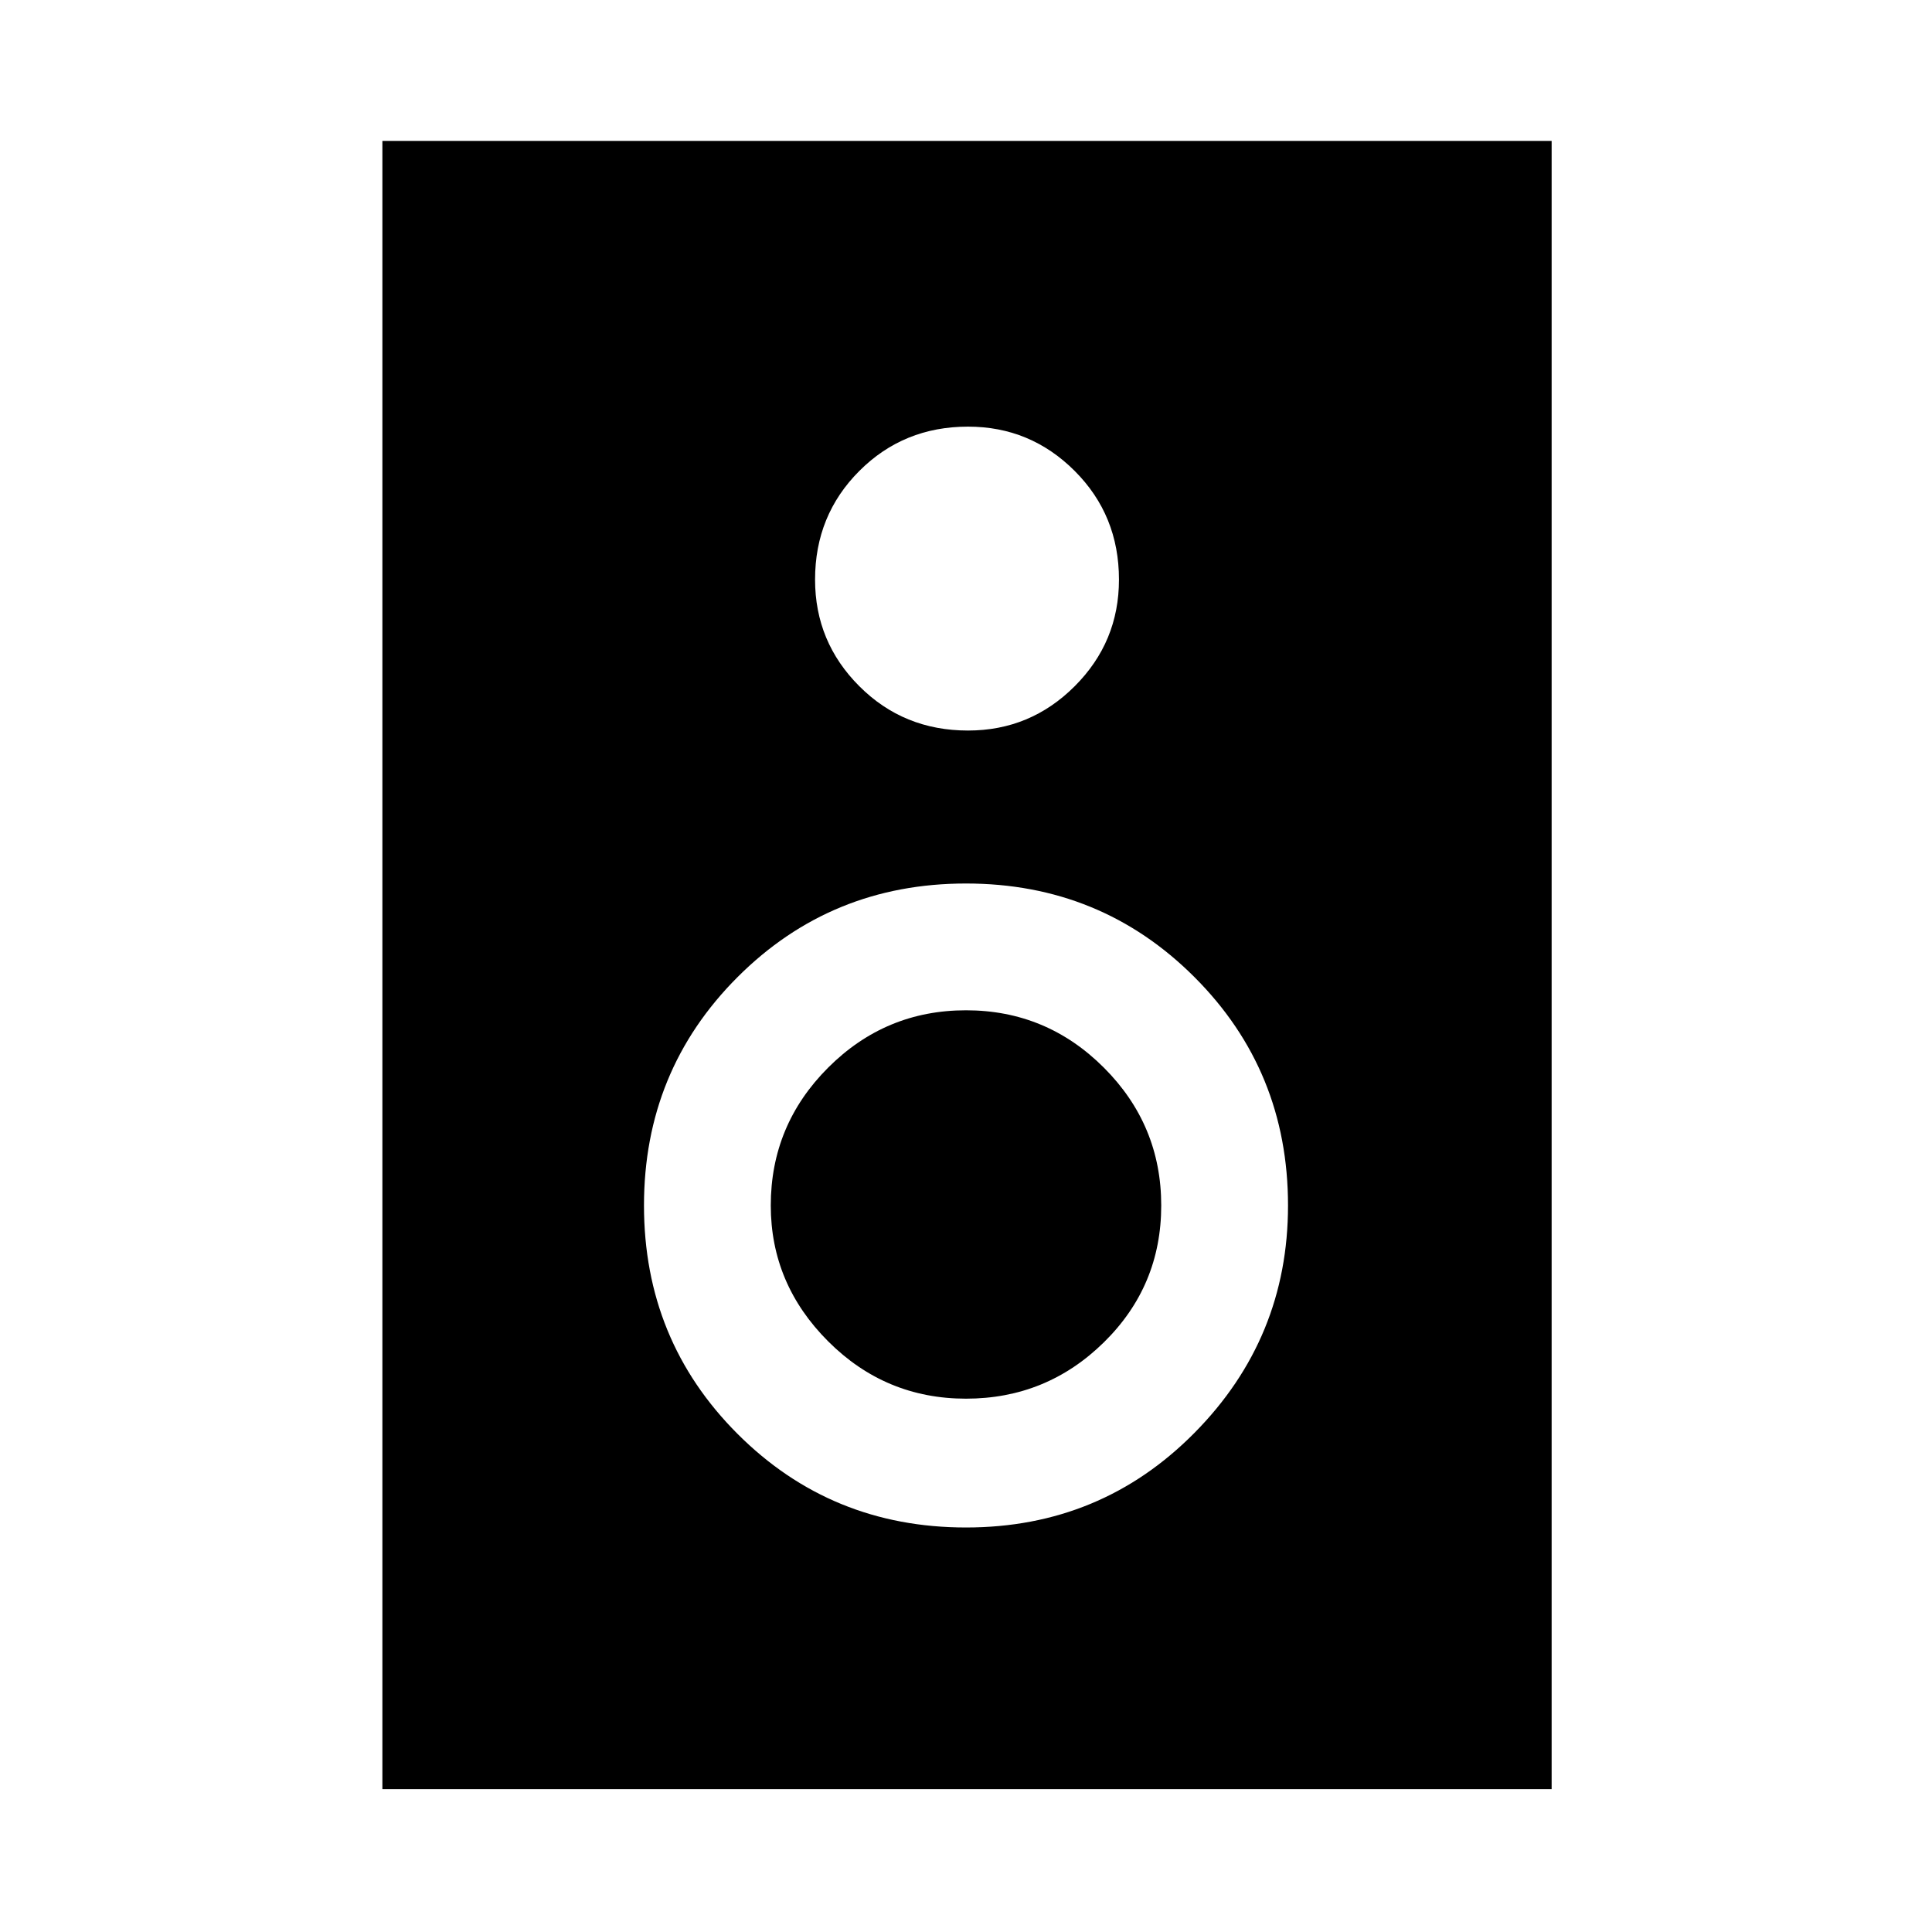 <svg xmlns="http://www.w3.org/2000/svg" height="40" width="40"><path d="M7.917 37.042V2.917H32.125V37.042ZM20.042 15.125Q21.333 15.125 22.25 14.208Q23.167 13.292 23.167 12Q23.167 10.667 22.25 9.75Q21.333 8.833 20.042 8.833Q18.708 8.833 17.792 9.75Q16.875 10.667 16.875 12Q16.875 13.292 17.792 14.208Q18.708 15.125 20.042 15.125ZM20 31.625Q22.792 31.625 24.729 29.667Q26.667 27.708 26.667 24.958Q26.667 22.167 24.729 20.229Q22.792 18.292 20 18.292Q17.208 18.292 15.271 20.229Q13.333 22.167 13.333 24.958Q13.333 27.75 15.271 29.688Q17.208 31.625 20 31.625ZM20 28.958Q18.333 28.958 17.146 27.771Q15.958 26.583 15.958 24.958Q15.958 23.292 17.146 22.104Q18.333 20.917 20 20.917Q21.667 20.917 22.854 22.104Q24.042 23.292 24.042 24.958Q24.042 26.625 22.854 27.792Q21.667 28.958 20 28.958Z"/></svg>